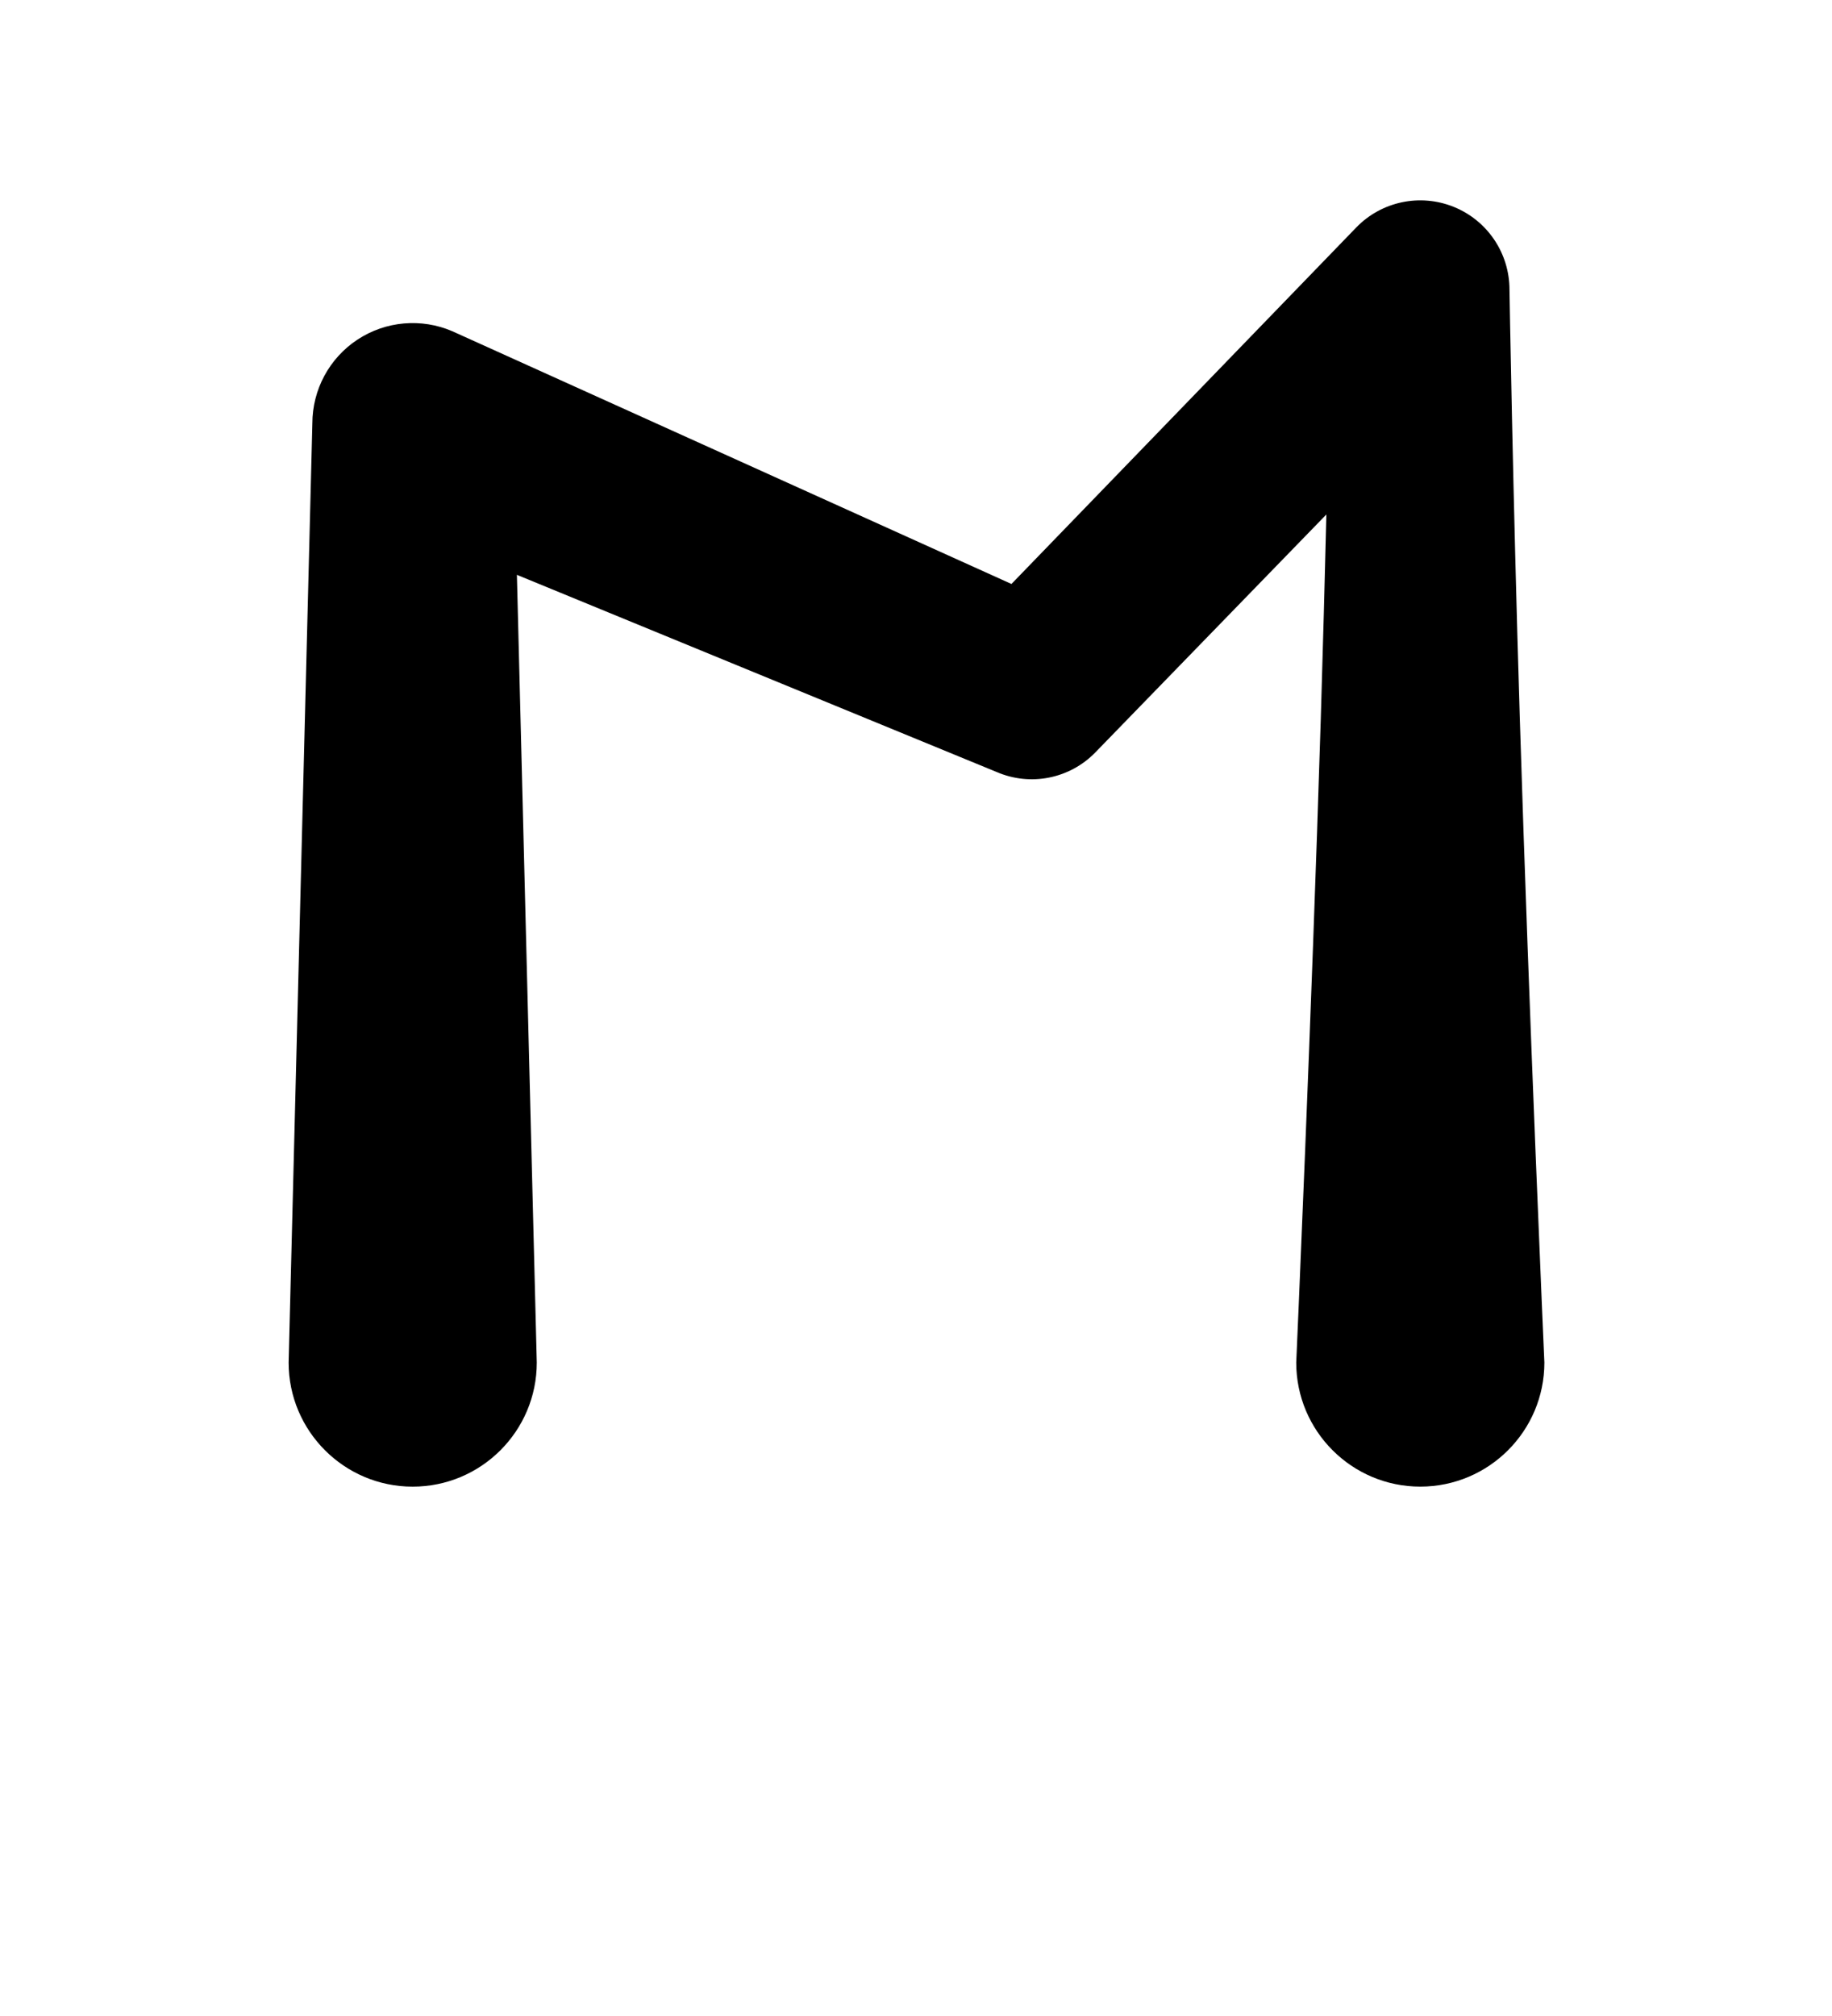 <?xml version="1.0" encoding="UTF-8"?>
<!DOCTYPE svg  PUBLIC '-//W3C//DTD SVG 1.1//EN'  'http://www.w3.org/Graphics/SVG/1.1/DTD/svg11.dtd'>
<svg clip-rule="evenodd" fill-rule="evenodd" stroke-linejoin="round" stroke-miterlimit="2" version="1.1" viewBox="0 0 200 220" xml:space="preserve" xmlns="http://www.w3.org/2000/svg">
    <g transform="translate(-2400)">
        
            
            
            
                <g transform="translate(1014.6 -217.98)">
                    <path d="m1444 366.67-2.17-85.96 52.38 21.518c3.69 1.593 7.98 0.736 10.78-2.151l25.21-25.954c-0.16 6.721-0.37 14.359-0.61 22.297-1.01 32.631-2.68 70.25-2.68 70.25 0 7.474 6.07 13.541 13.54 13.541 7.48 0 13.55-6.067 13.55-13.541 0 0-1.67-37.619-2.68-70.25-0.77-24.891-1.13-46.834-1.13-46.834 0-3.967-2.4-7.538-6.08-9.028s-7.89-0.6-10.65 2.248l-37.64 38.902-61.03-27.576c-3.38-1.461-7.28-1.12-10.36 0.907-3.08 2.026-4.93 5.467-4.93 9.154l-2.59 102.48c0 7.474 6.07 13.541 13.54 13.541 7.48 0 13.55-6.067 13.55-13.541z"/>
                </g>
            
            
        
    </g>
</svg>
